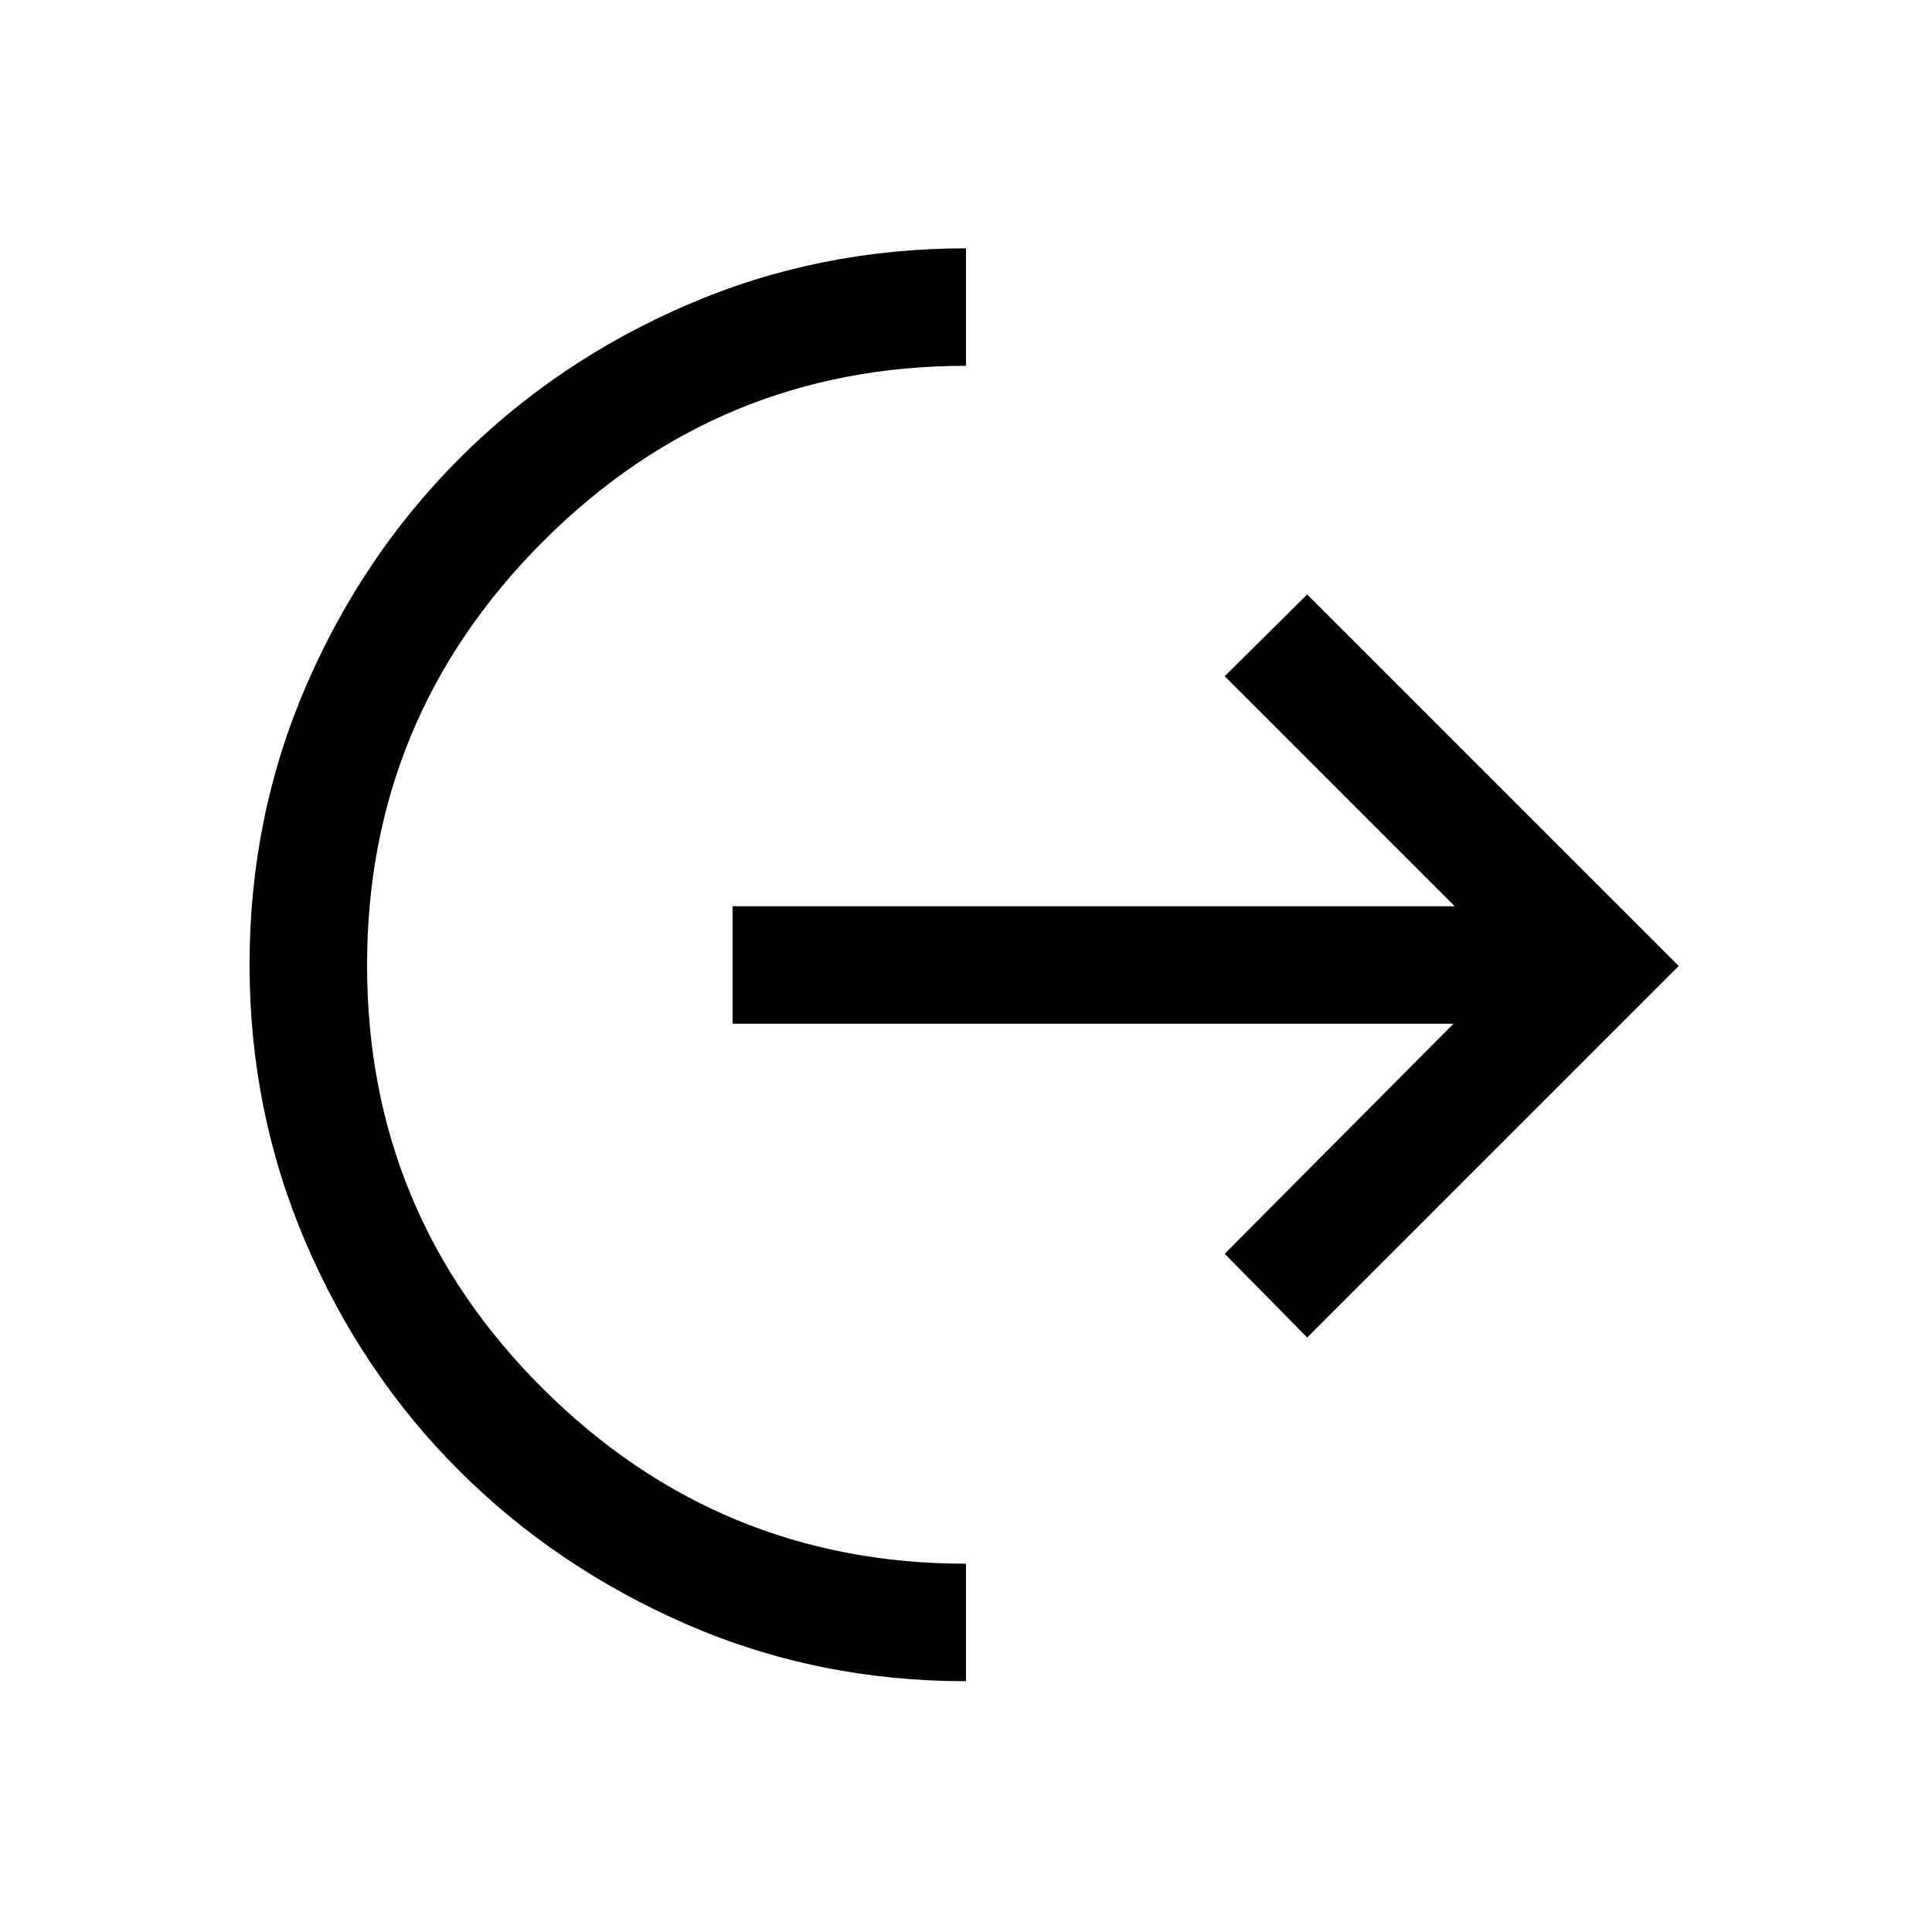 <svg xmlns="http://www.w3.org/2000/svg" height="48" viewBox="0 -960 960 960" width="48"><path d="M480-124.62q-73.77 0-138.63-28.19-64.86-28.2-113.14-76.35-48.29-48.15-76.26-113.28Q124-407.56 124-480.62q0-73.43 28-138.37 28.01-64.93 76.35-113.27 48.34-48.35 113.28-76.35 64.93-28 138.37-28v58.38q-123.08 0-210.35 87.45-87.26 87.45-87.26 210.34 0 123.52 87.39 210.48Q357.18-183 480-183v58.38Zm169.54-170.77-41-41.61 113.69-114.31H364v-58.38h358.85L608.54-624l41-40.61L834.15-480 649.54-295.39Z"/></svg>